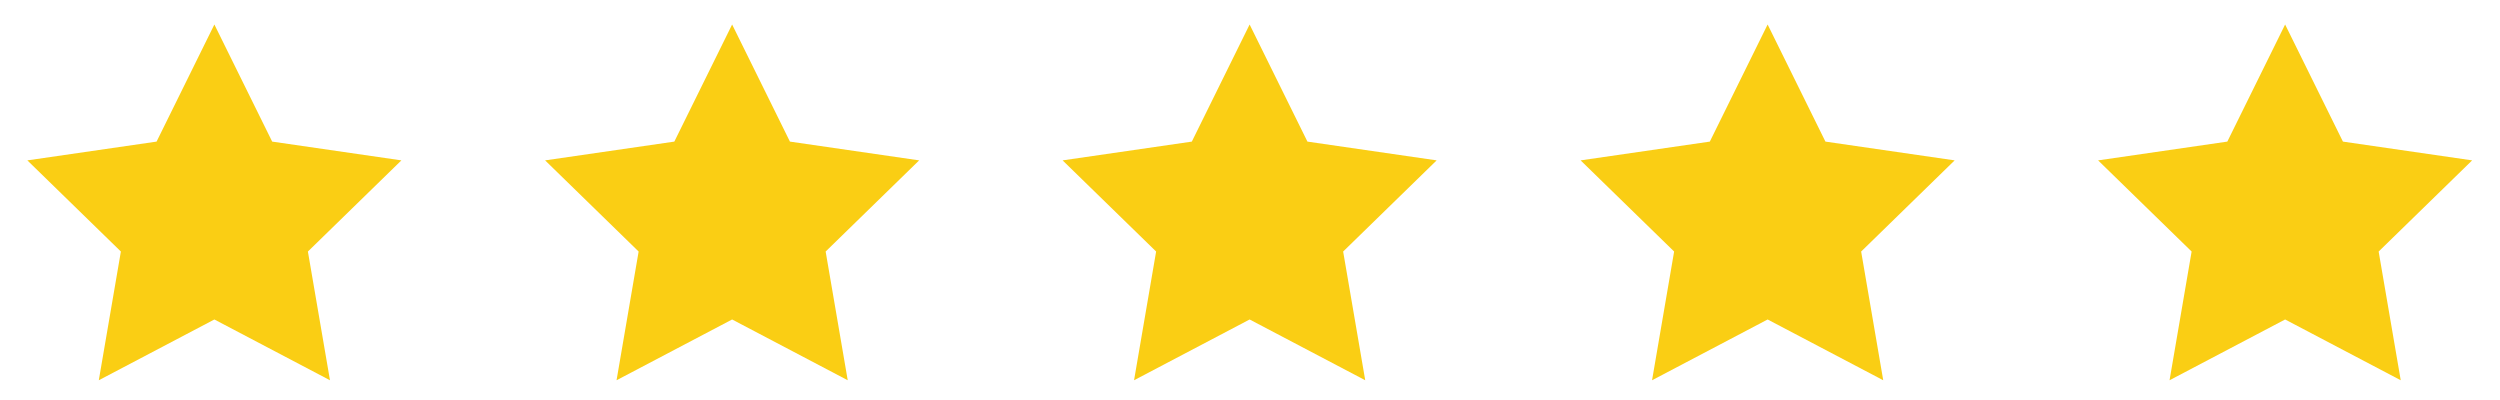 <svg width="100" height="16" viewBox="0 0 100 16" fill="none" xmlns="http://www.w3.org/2000/svg">
<g clip-path="url(#clip0_1_543)">
<path d="M8.575 0.98L10.887 5.664L16.056 6.415L12.316 10.061L13.199 15.21L8.575 12.779L3.952 15.21L4.835 10.061L1.094 6.415L6.263 5.664L8.575 0.98Z" fill="#FACE14"/>
</g>
<g clip-path="url(#clip1_1_543)">
<path d="M29.285 0.98L31.597 5.664L36.766 6.415L33.026 10.061L33.909 15.21L29.285 12.779L24.662 15.21L25.545 10.061L21.804 6.415L26.973 5.664L29.285 0.98Z" fill="#FACE14"/>
</g>
<g clip-path="url(#clip2_1_543)">
<path d="M49.985 0.98L52.297 5.664L57.466 6.415L53.726 10.061L54.609 15.21L49.985 12.779L45.362 15.21L46.245 10.061L42.504 6.415L47.673 5.664L49.985 0.98Z" fill="#FACE14"/>
</g>
<g clip-path="url(#clip3_1_543)">
<path d="M70.705 0.98L73.017 5.664L78.186 6.415L74.446 10.061L75.329 15.21L70.705 12.779L66.082 15.21L66.965 10.061L63.224 6.415L68.393 5.664L70.705 0.98Z" fill="#FACE14"/>
</g>
<g clip-path="url(#clip4_1_543)">
<path d="M91.405 0.98L93.717 5.664L98.886 6.415L95.146 10.061L96.029 15.21L91.405 12.779L86.782 15.21L87.665 10.061L83.924 6.415L89.093 5.664L91.405 0.98Z" fill="#FACE14"/>
</g>
<defs>
<clipPath id="clip0_1_543">
<rect width="15.75" height="15.75" fill="white" transform="translate(0.7 0.22)"/>
</clipPath>
<clipPath id="clip1_1_543">
<rect width="15.75" height="15.75" fill="white" transform="translate(21.41 0.22)"/>
</clipPath>
<clipPath id="clip2_1_543">
<rect width="15.75" height="15.75" fill="white" transform="translate(42.11 0.22)"/>
</clipPath>
<clipPath id="clip3_1_543">
<rect width="15.75" height="15.75" fill="white" transform="translate(62.83 0.22)"/>
</clipPath>
<clipPath id="clip4_1_543">
<rect width="15.75" height="15.75" fill="white" transform="translate(83.53 0.22)"/>
</clipPath>
</defs>
</svg>
